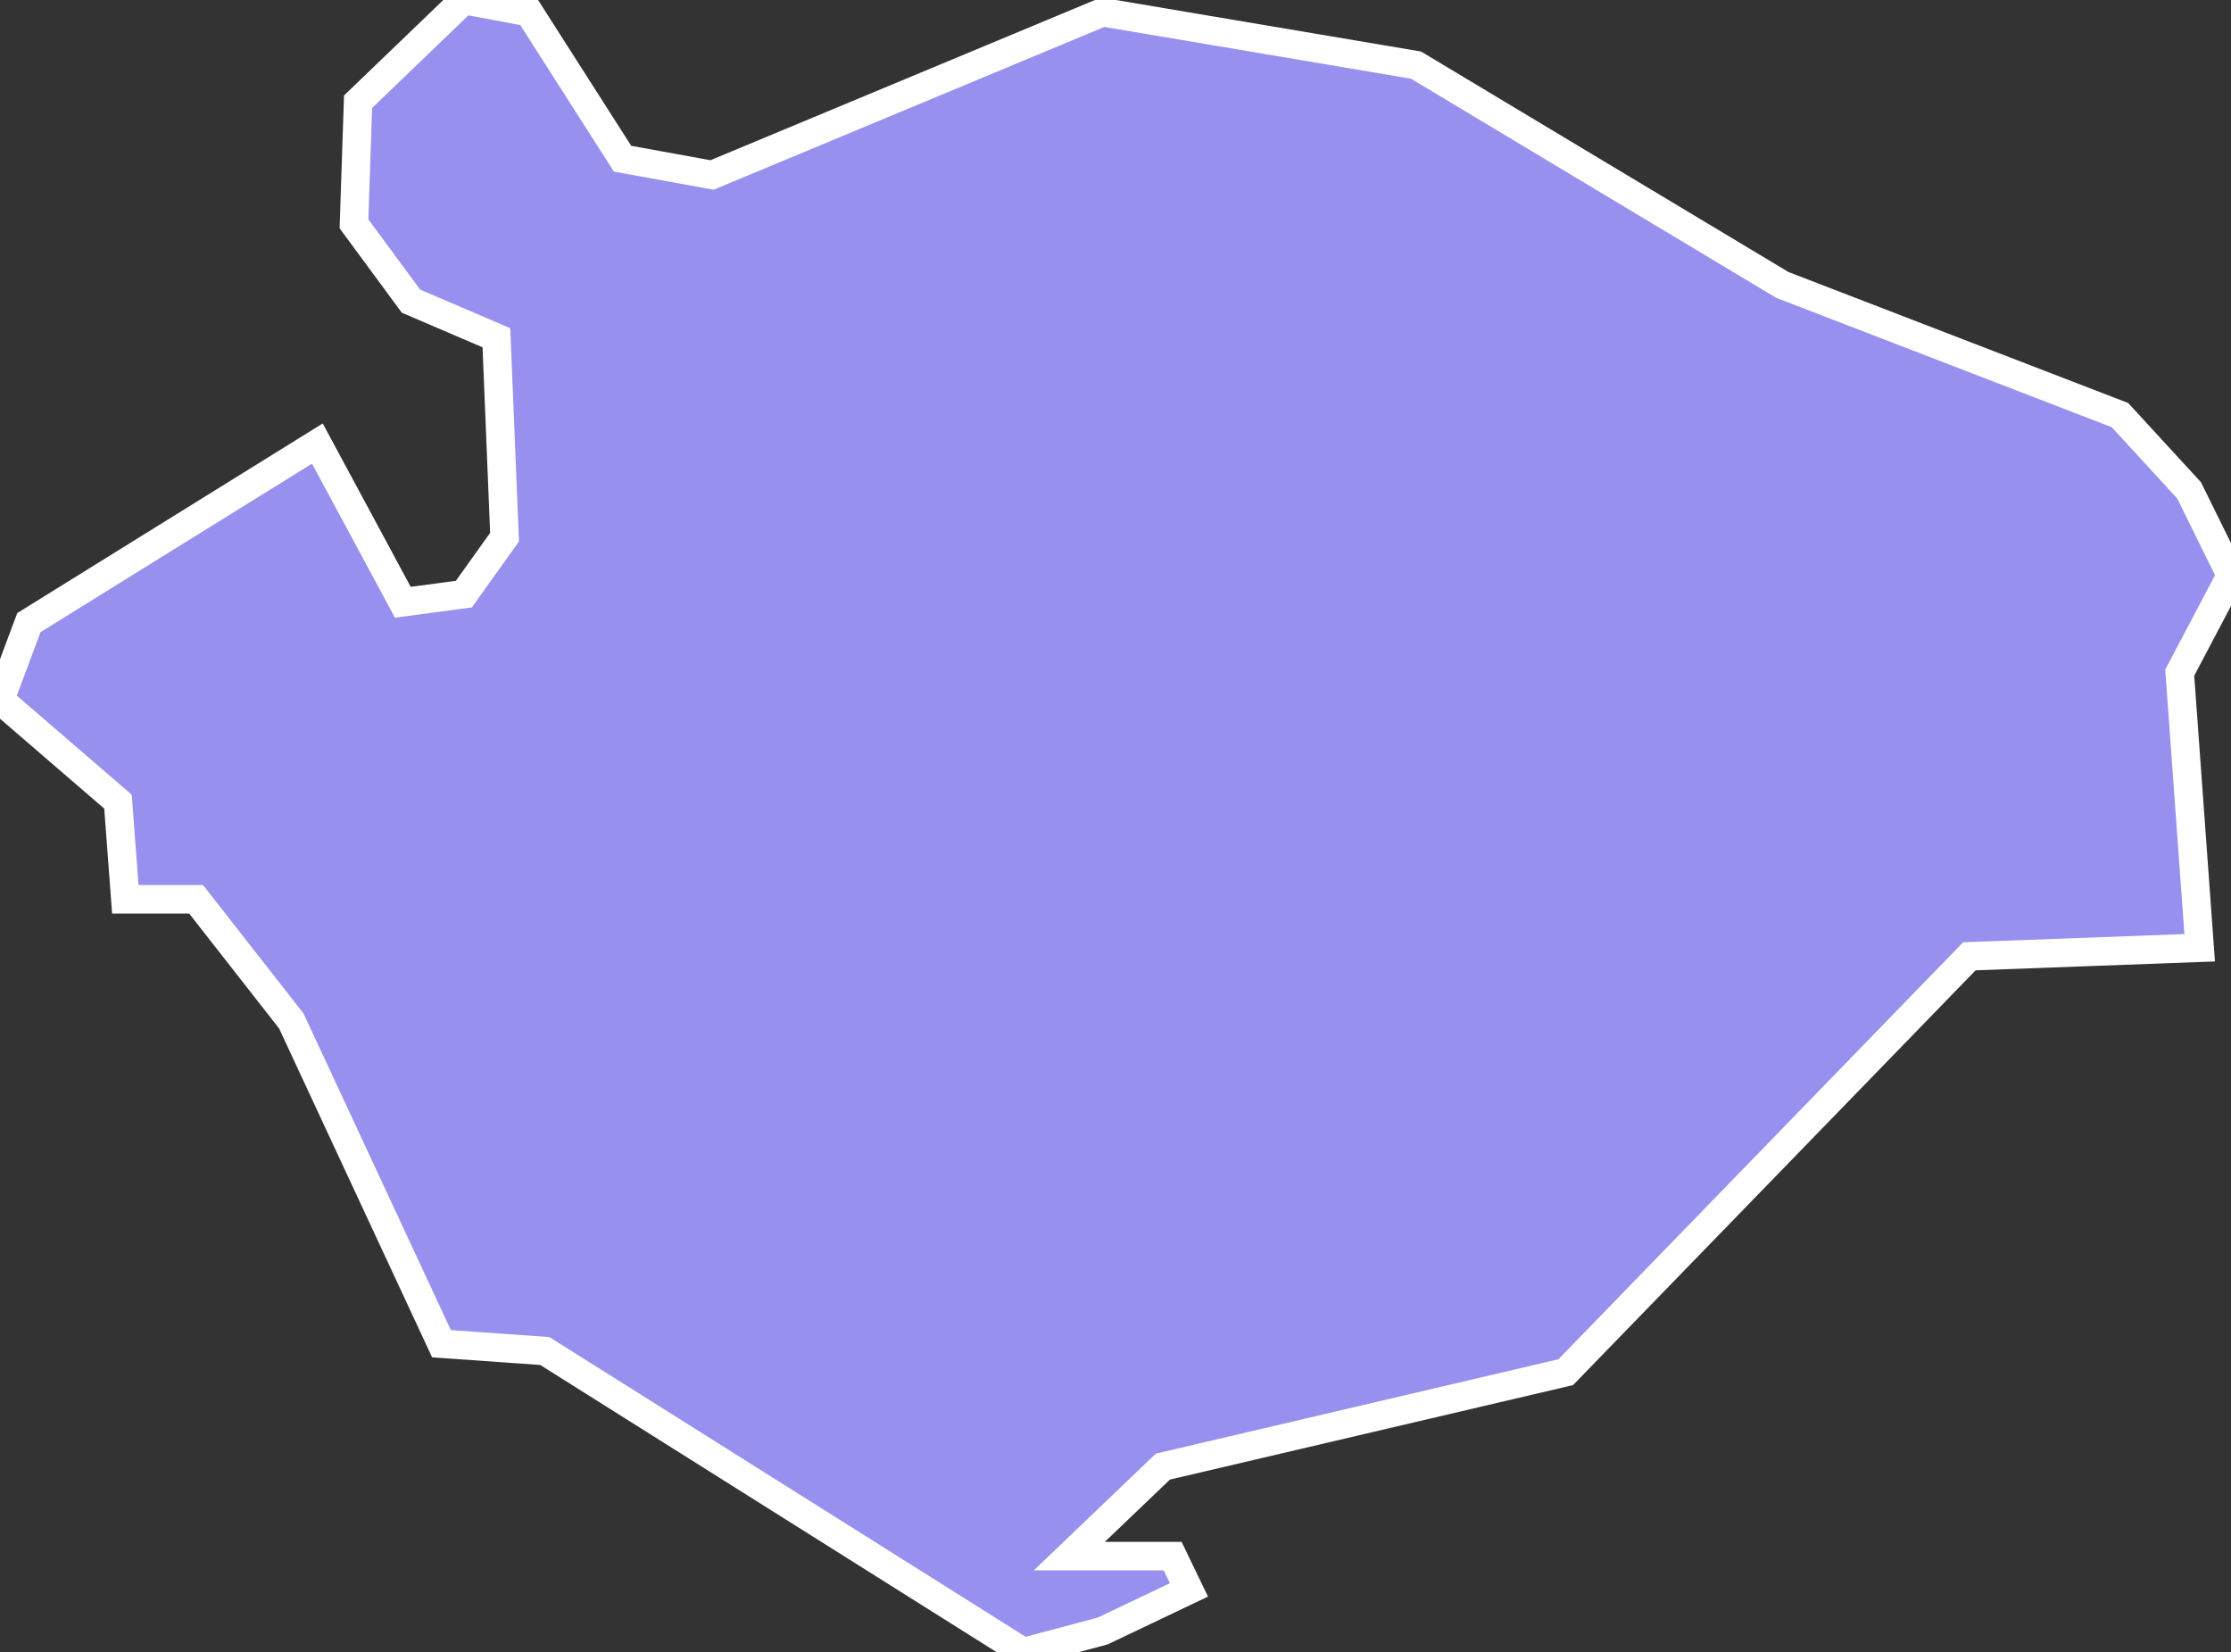 <svg xmlns="http://www.w3.org/2000/svg" viewBox="545.171 403.669 54.83 40.6" width="54.83" height="40.6">
            <rect x="545.171" y="403.669" width="54.83" height="40.6" fill="#333333" stroke="none"/>
            <path 
                d="m 598.971,415.719 1.03,2.09 -1.26,2.39 0.49,6.76 0,0 -5.66,0.21 -9.92,10.22 -9.9,2.32 -2.3,2.2 2.54,0 0.4,0.83 -2.12,1.01 0,0 -1.95,0.52 -11.76,-7.4 -2.54,-0.18 -3.69,-7.93 0,0 -2.34,-2.99 0,0 -1.74,0 0,0 -0.18,-2.4 -2.9,-2.5 0.71,-1.9 7.09,-4.4 2.1,3.9 1.5,-0.2 1,-1.4 -0.2,-4.9 -2.1,-0.9 -1.4,-1.9 0.1,-3 2.6,-2.5 1.6,0.3 2.3,3.6 2.2,0.4 9.6,-4 7.7,1.3 9,5.4 8.3,3.2 z" 
                fill="rgb(151, 144, 238)" 
                stroke="white" 
                stroke-width=".7px"
                title="Baldones novads" 
                id="LV-013" 
            />
        </svg>